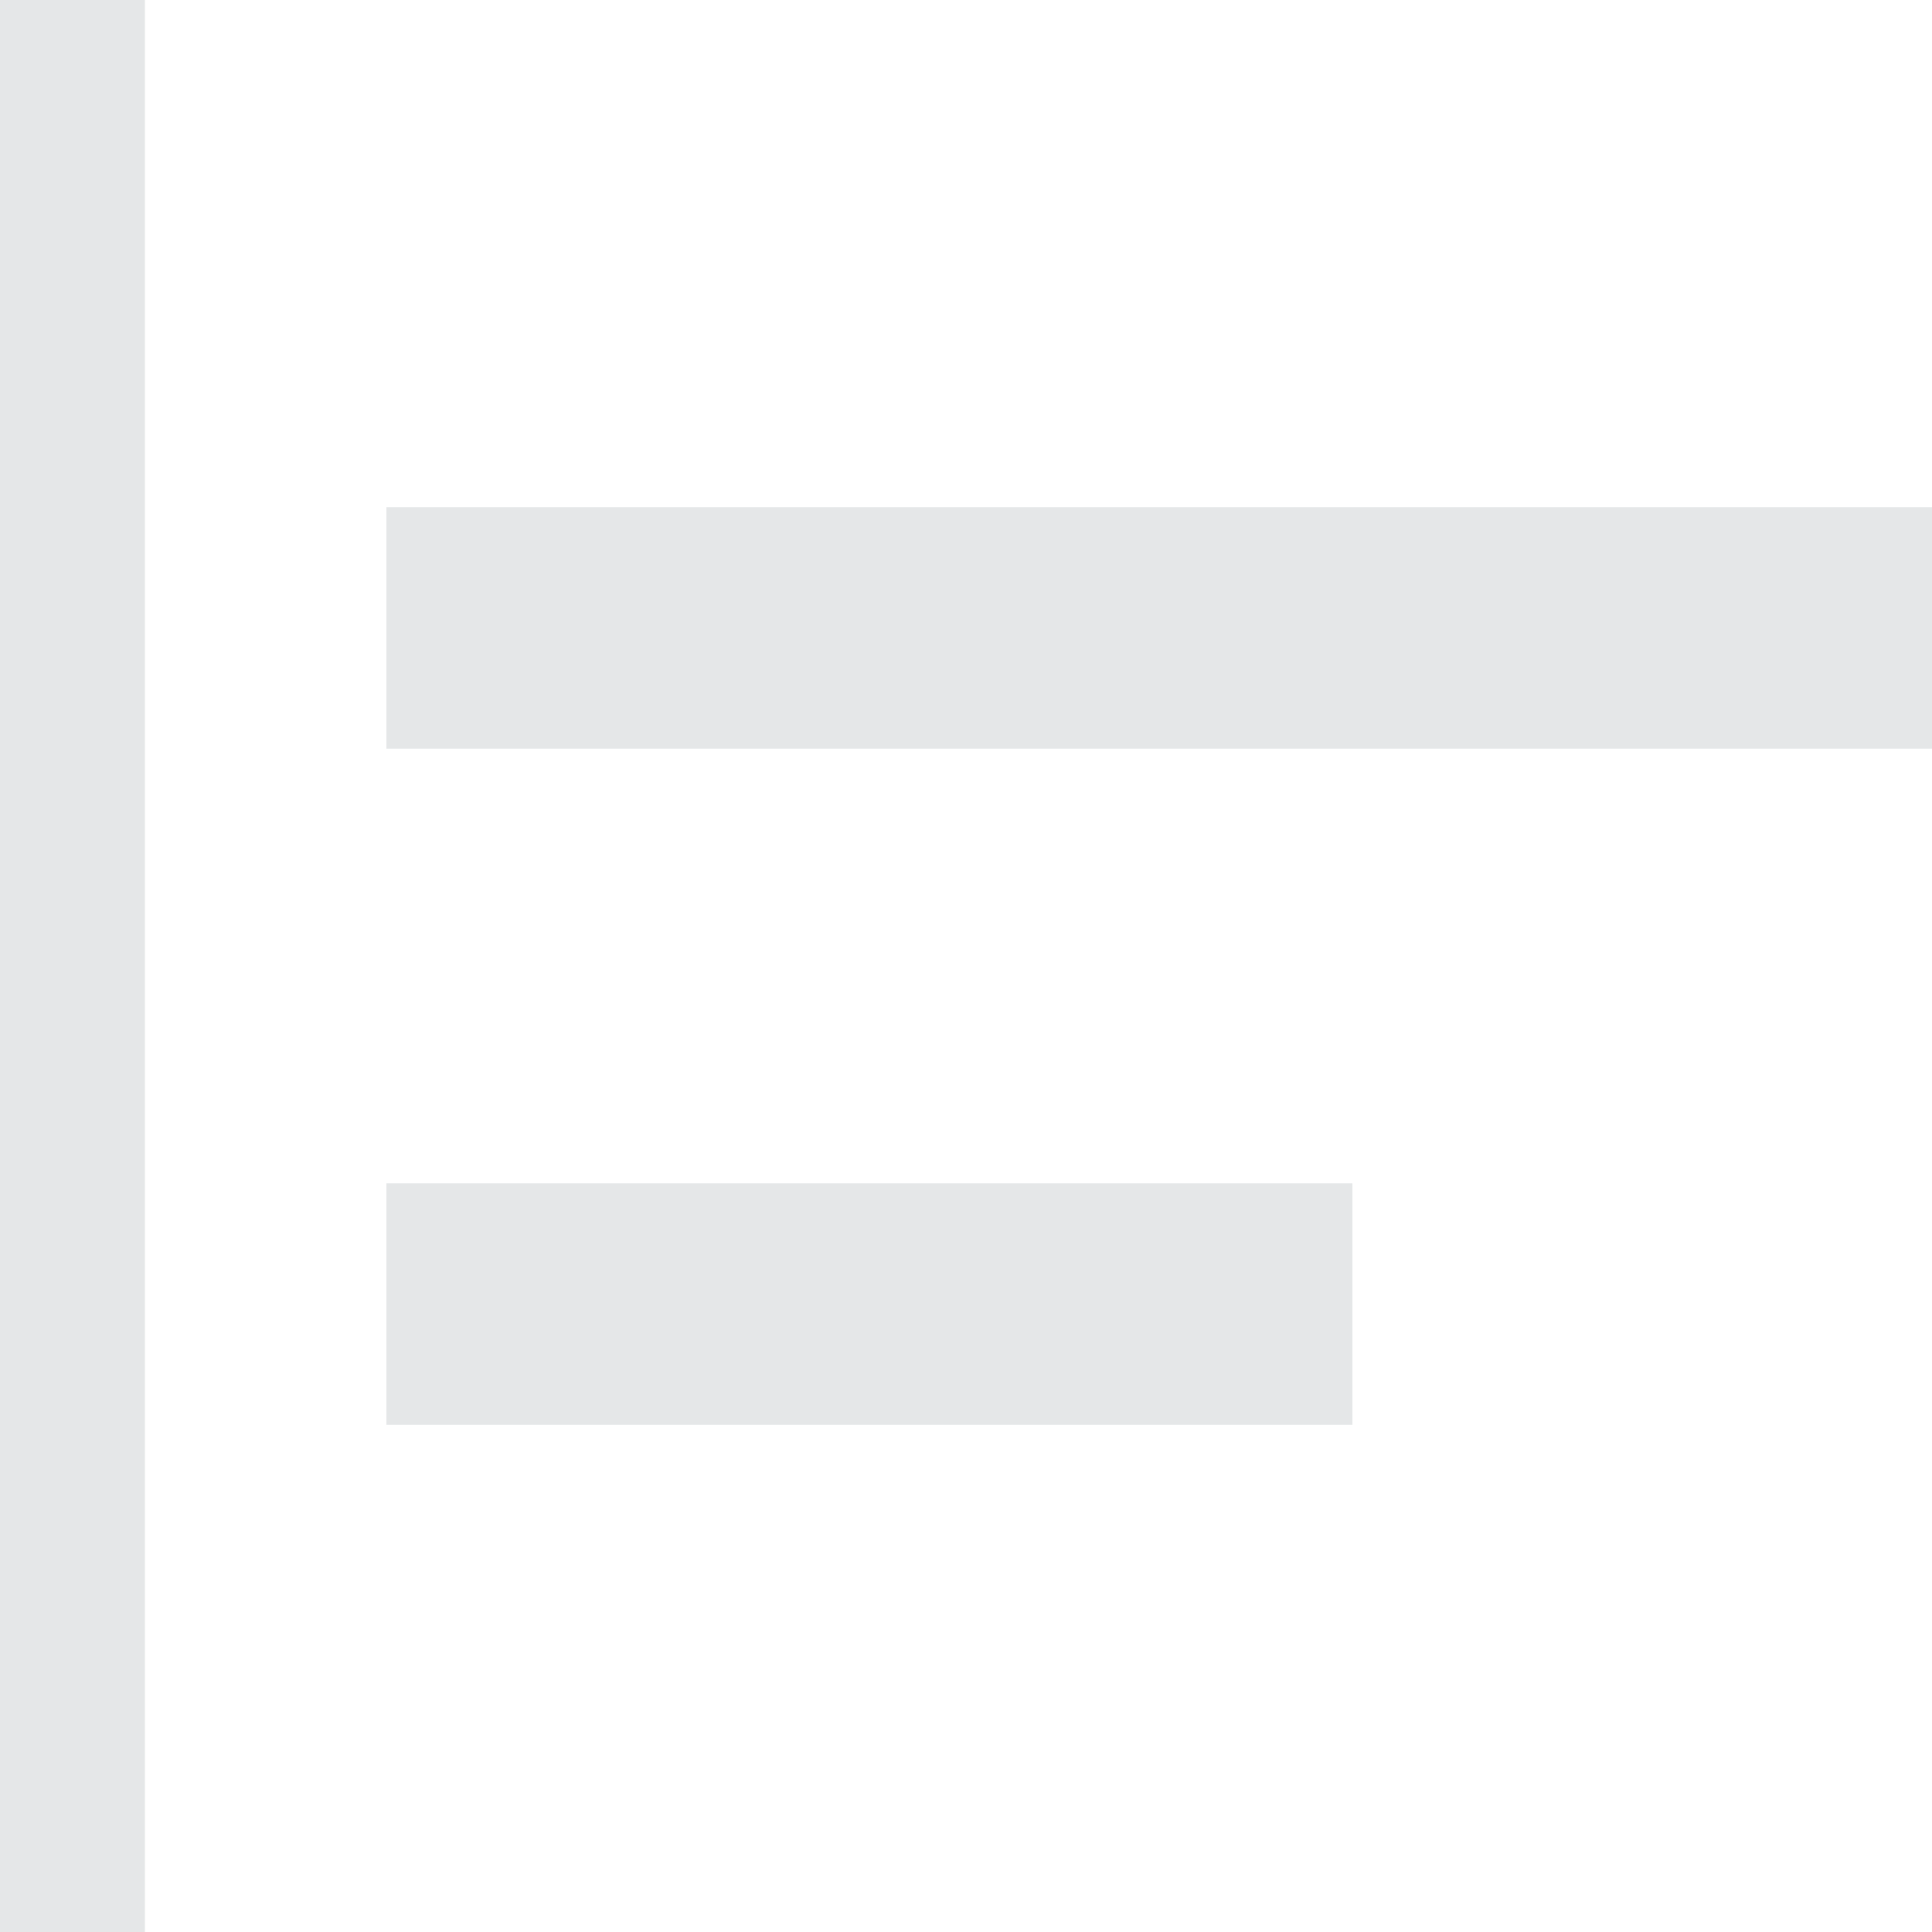 <svg xmlns="http://www.w3.org/2000/svg" width="40" height="40" viewBox="0 0 40 40">
  <path id="align-left" d="M4,44V4H7V44Zm8-10.5v-5H32v5Zm0-14v-5H44v5Z" transform="translate(-4 -4)" fill="#e5e7e8"/>
</svg>
